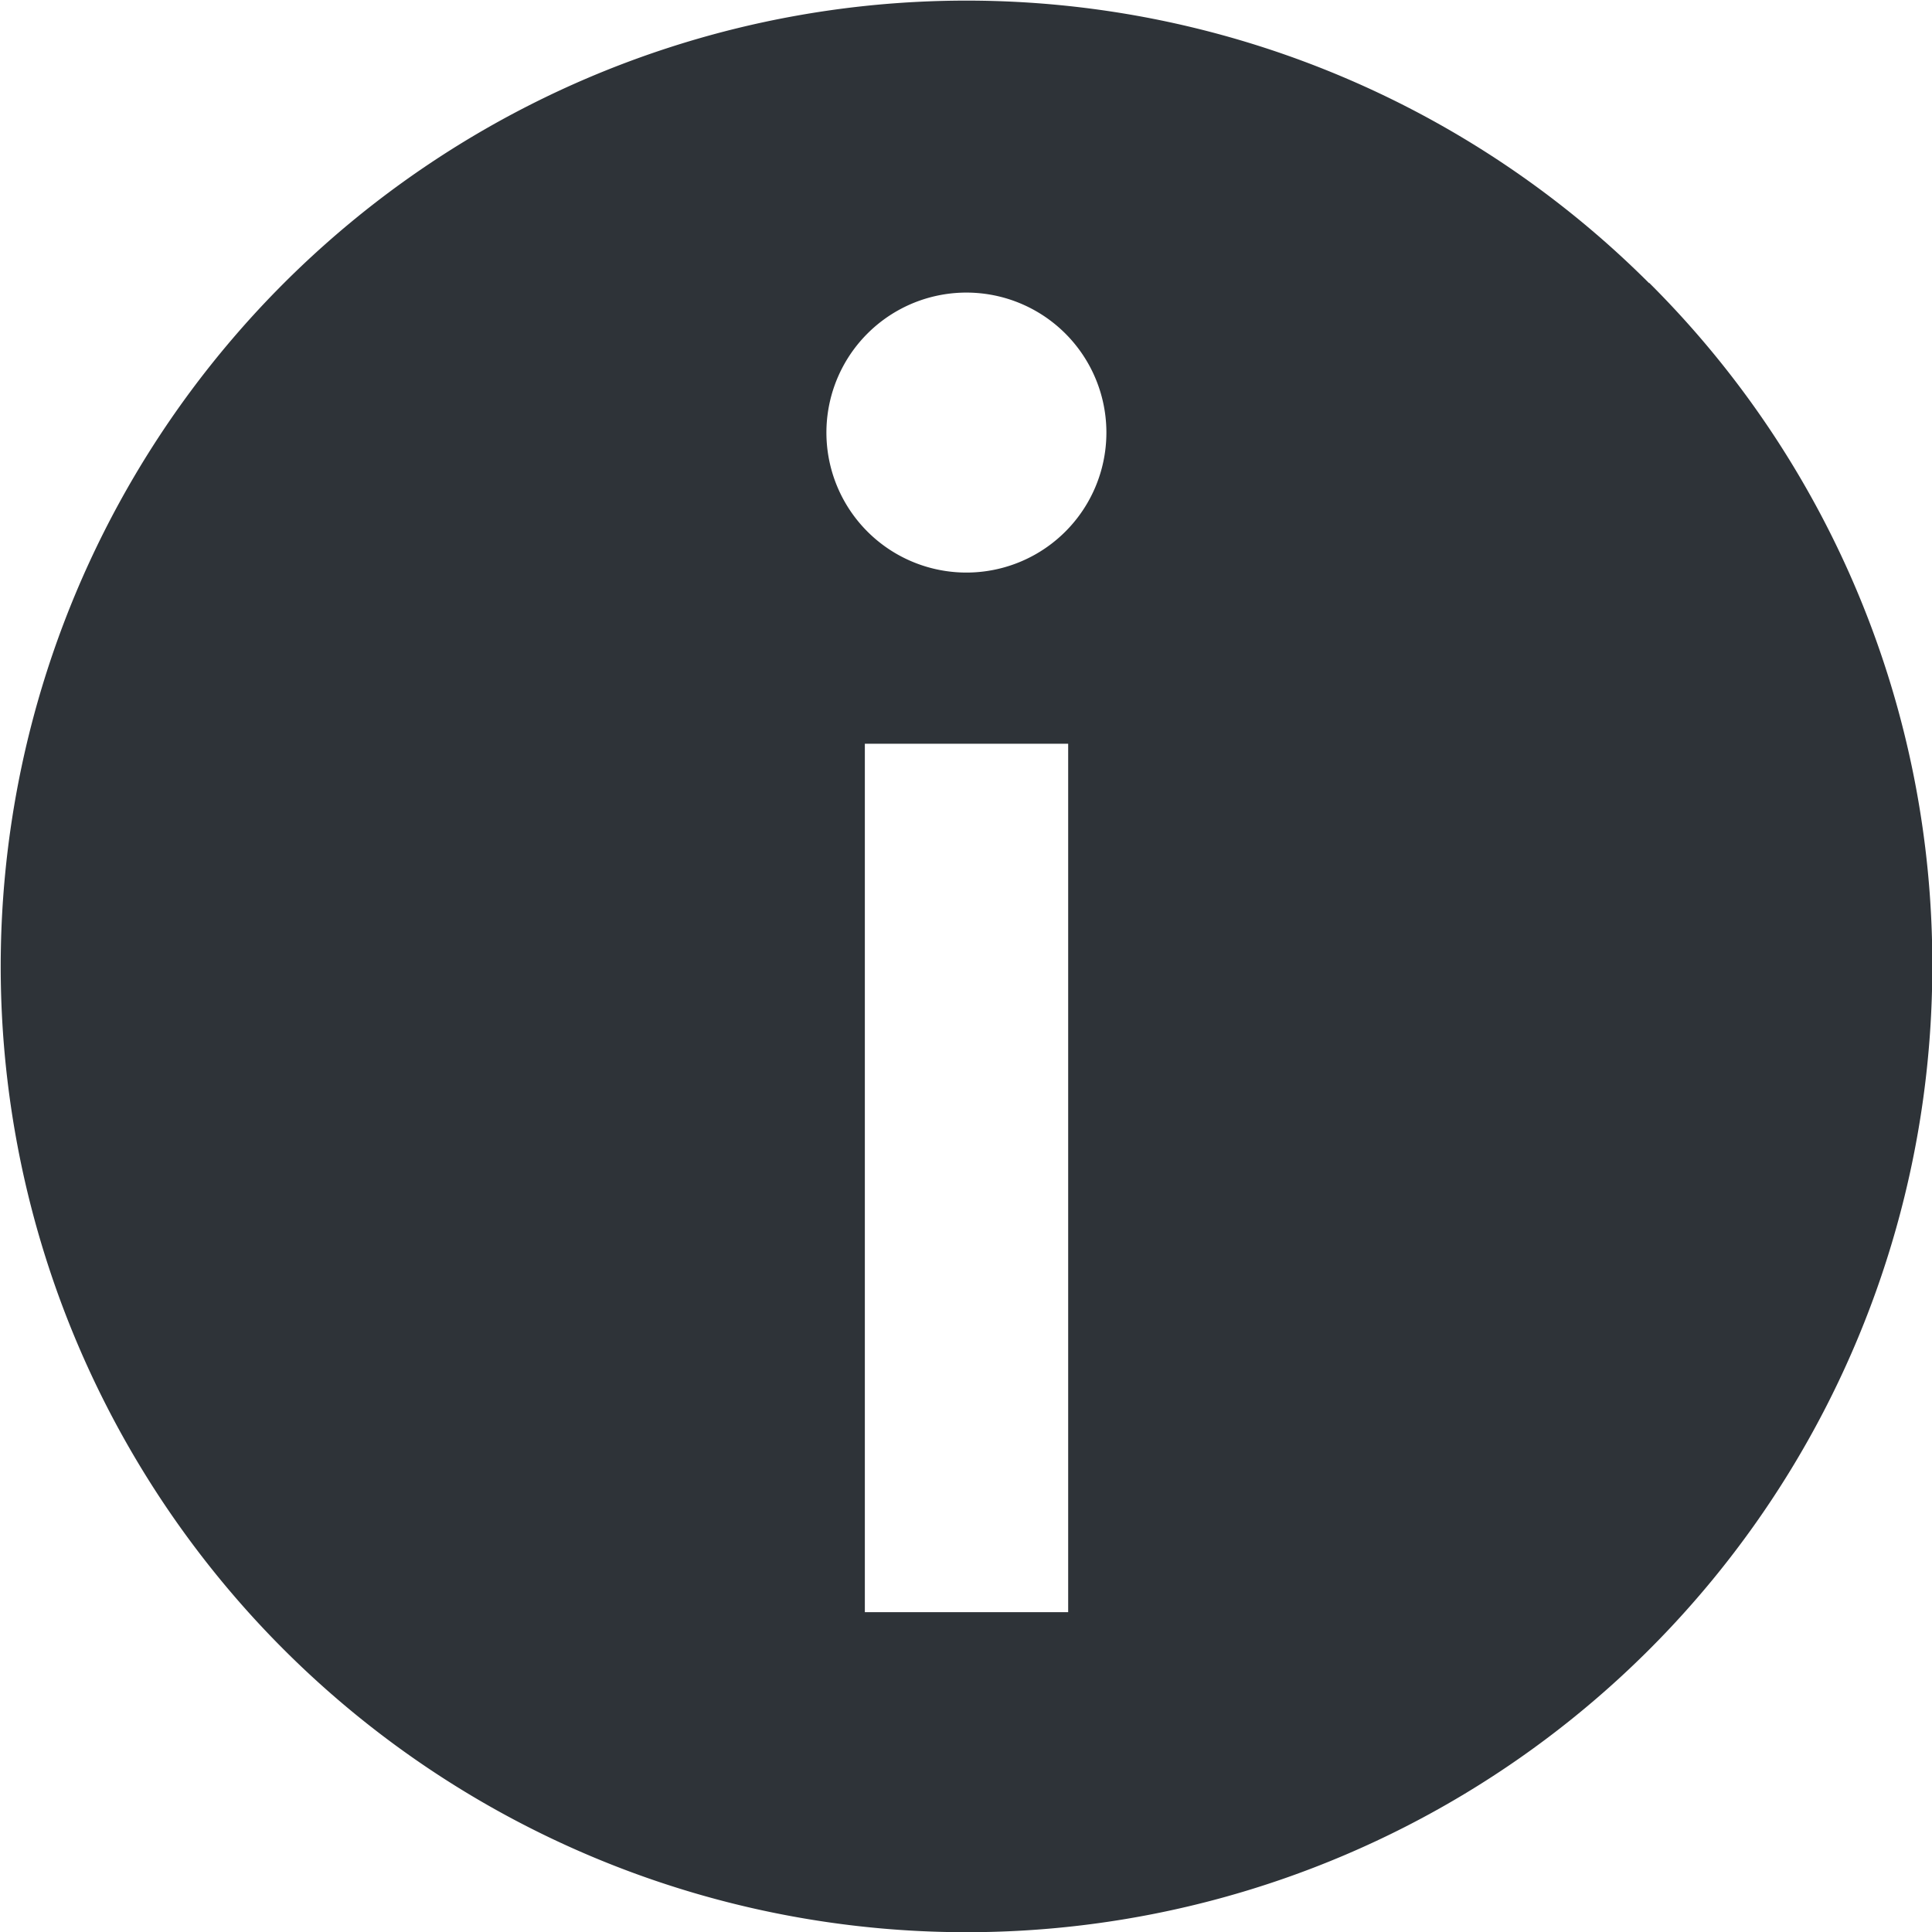 <svg xmlns="http://www.w3.org/2000/svg" width="19.004" height="19.004" viewBox="0 0 19.004 19.004">
  <path id="noun-info-5603530" d="M167.713,84.262A9.5,9.5,0,1,0,170.5,90.98a9.452,9.452,0,0,0-2.784-6.719ZM160,97.336l0-8.542h2l0,8.542Zm1-10.226a1.377,1.377,0,1,1,1.376-1.376A1.377,1.377,0,0,1,160.995,87.11Z" transform="translate(-151.493 -81.478)" fill="#2e3338"/>
</svg>
